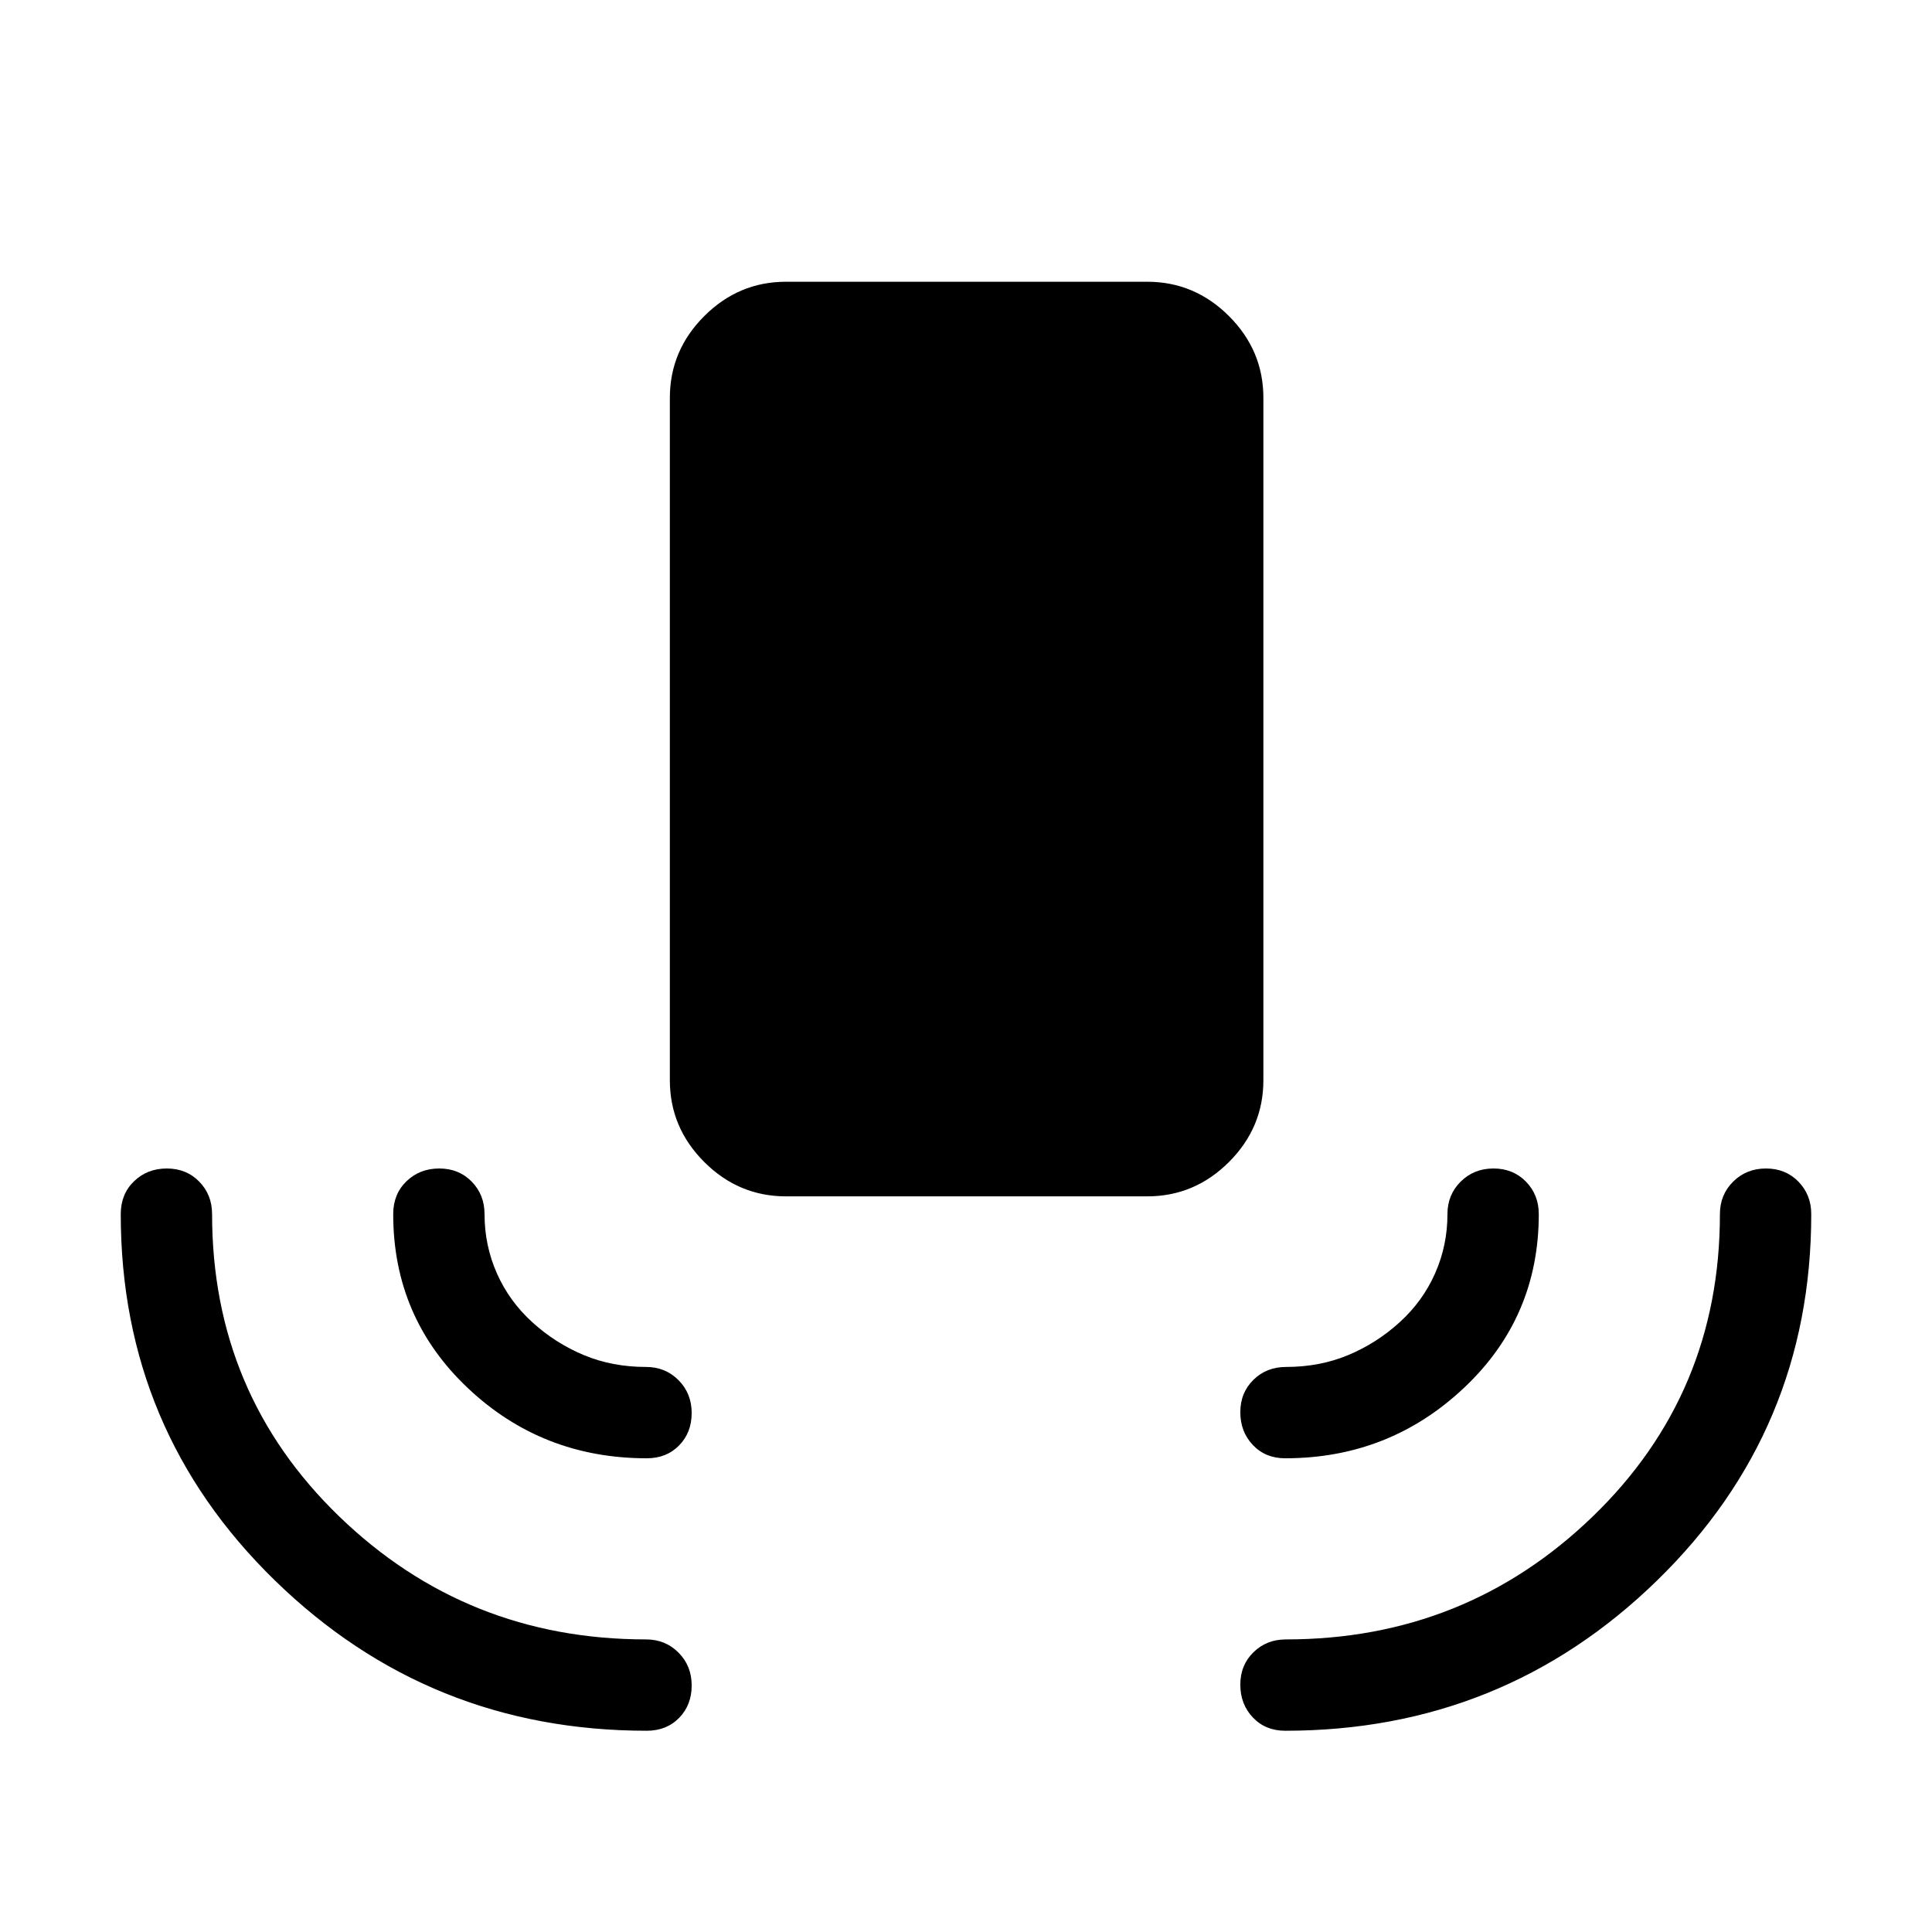<svg xmlns="http://www.w3.org/2000/svg" width="48" height="48" viewBox="0 -960 960 960"><path d="M390.539-365.539q-23.529 0-40.611-17.082-17.081-17.081-17.081-40.61v-339.075q0-23.529 17.081-40.611 17.082-17.082 40.611-17.082h179.537q23.529 0 40.611 17.082 17.082 17.082 17.082 40.611v339.075q0 23.529-17.082 40.61-17.082 17.082-40.611 17.082H390.539Zm-69.154 265.538q-108.153 0-184.768-74.654T60.002-356.693q0-9.97 6.58-16.331 6.58-6.361 16.307-6.361 9.727 0 16.112 6.524 6.384 6.524 6.384 16.168 0 89.154 63.198 150.231 63.199 61.077 152.418 61.077 9.644 0 16.168 6.58 6.524 6.58 6.524 16.307 0 9.728-6.249 16.112-6.248 6.385-16.059 6.385Zm317.23 0q-9.811 0-16.059-6.581-6.249-6.58-6.249-16.307 0-9.727 6.524-16.112 6.524-6.384 16.168-6.384 89.219 0 152.418-61.077 63.198-61.077 63.198-150.231 0-9.644 6.58-16.168 6.58-6.524 16.307-6.524 9.728 0 16.112 6.524 6.385 6.524 6.385 16.168 0 107.384-76.616 182.038-76.615 74.654-184.768 74.654Zm-317.23-135.385q-52.076 0-89.038-35-36.961-34.999-36.961-86.307 0-9.97 6.58-16.331 6.58-6.361 16.307-6.361 9.727 0 16.112 6.524 6.384 6.524 6.384 16.168 0 15.548 6.135 29.415 6.135 13.868 17.616 24.303 11.48 10.436 25.598 16.321 14.118 5.885 30.883 5.885 9.644 0 16.168 6.58 6.524 6.58 6.524 16.307 0 9.727-6.249 16.112-6.248 6.384-16.059 6.384Zm317.23 0q-9.811 0-16.059-6.58-6.249-6.58-6.249-16.307 0-9.727 6.524-16.112 6.524-6.384 16.168-6.384 16.765 0 30.883-5.885 14.118-5.885 25.598-16.321 11.481-10.435 17.616-24.303 6.135-13.867 6.135-29.415 0-9.644 6.58-16.168 6.58-6.524 16.307-6.524 9.727 0 16.112 6.524 6.384 6.524 6.384 16.168 0 51.308-37.153 86.307-37.154 35-88.846 35Z"/></svg>